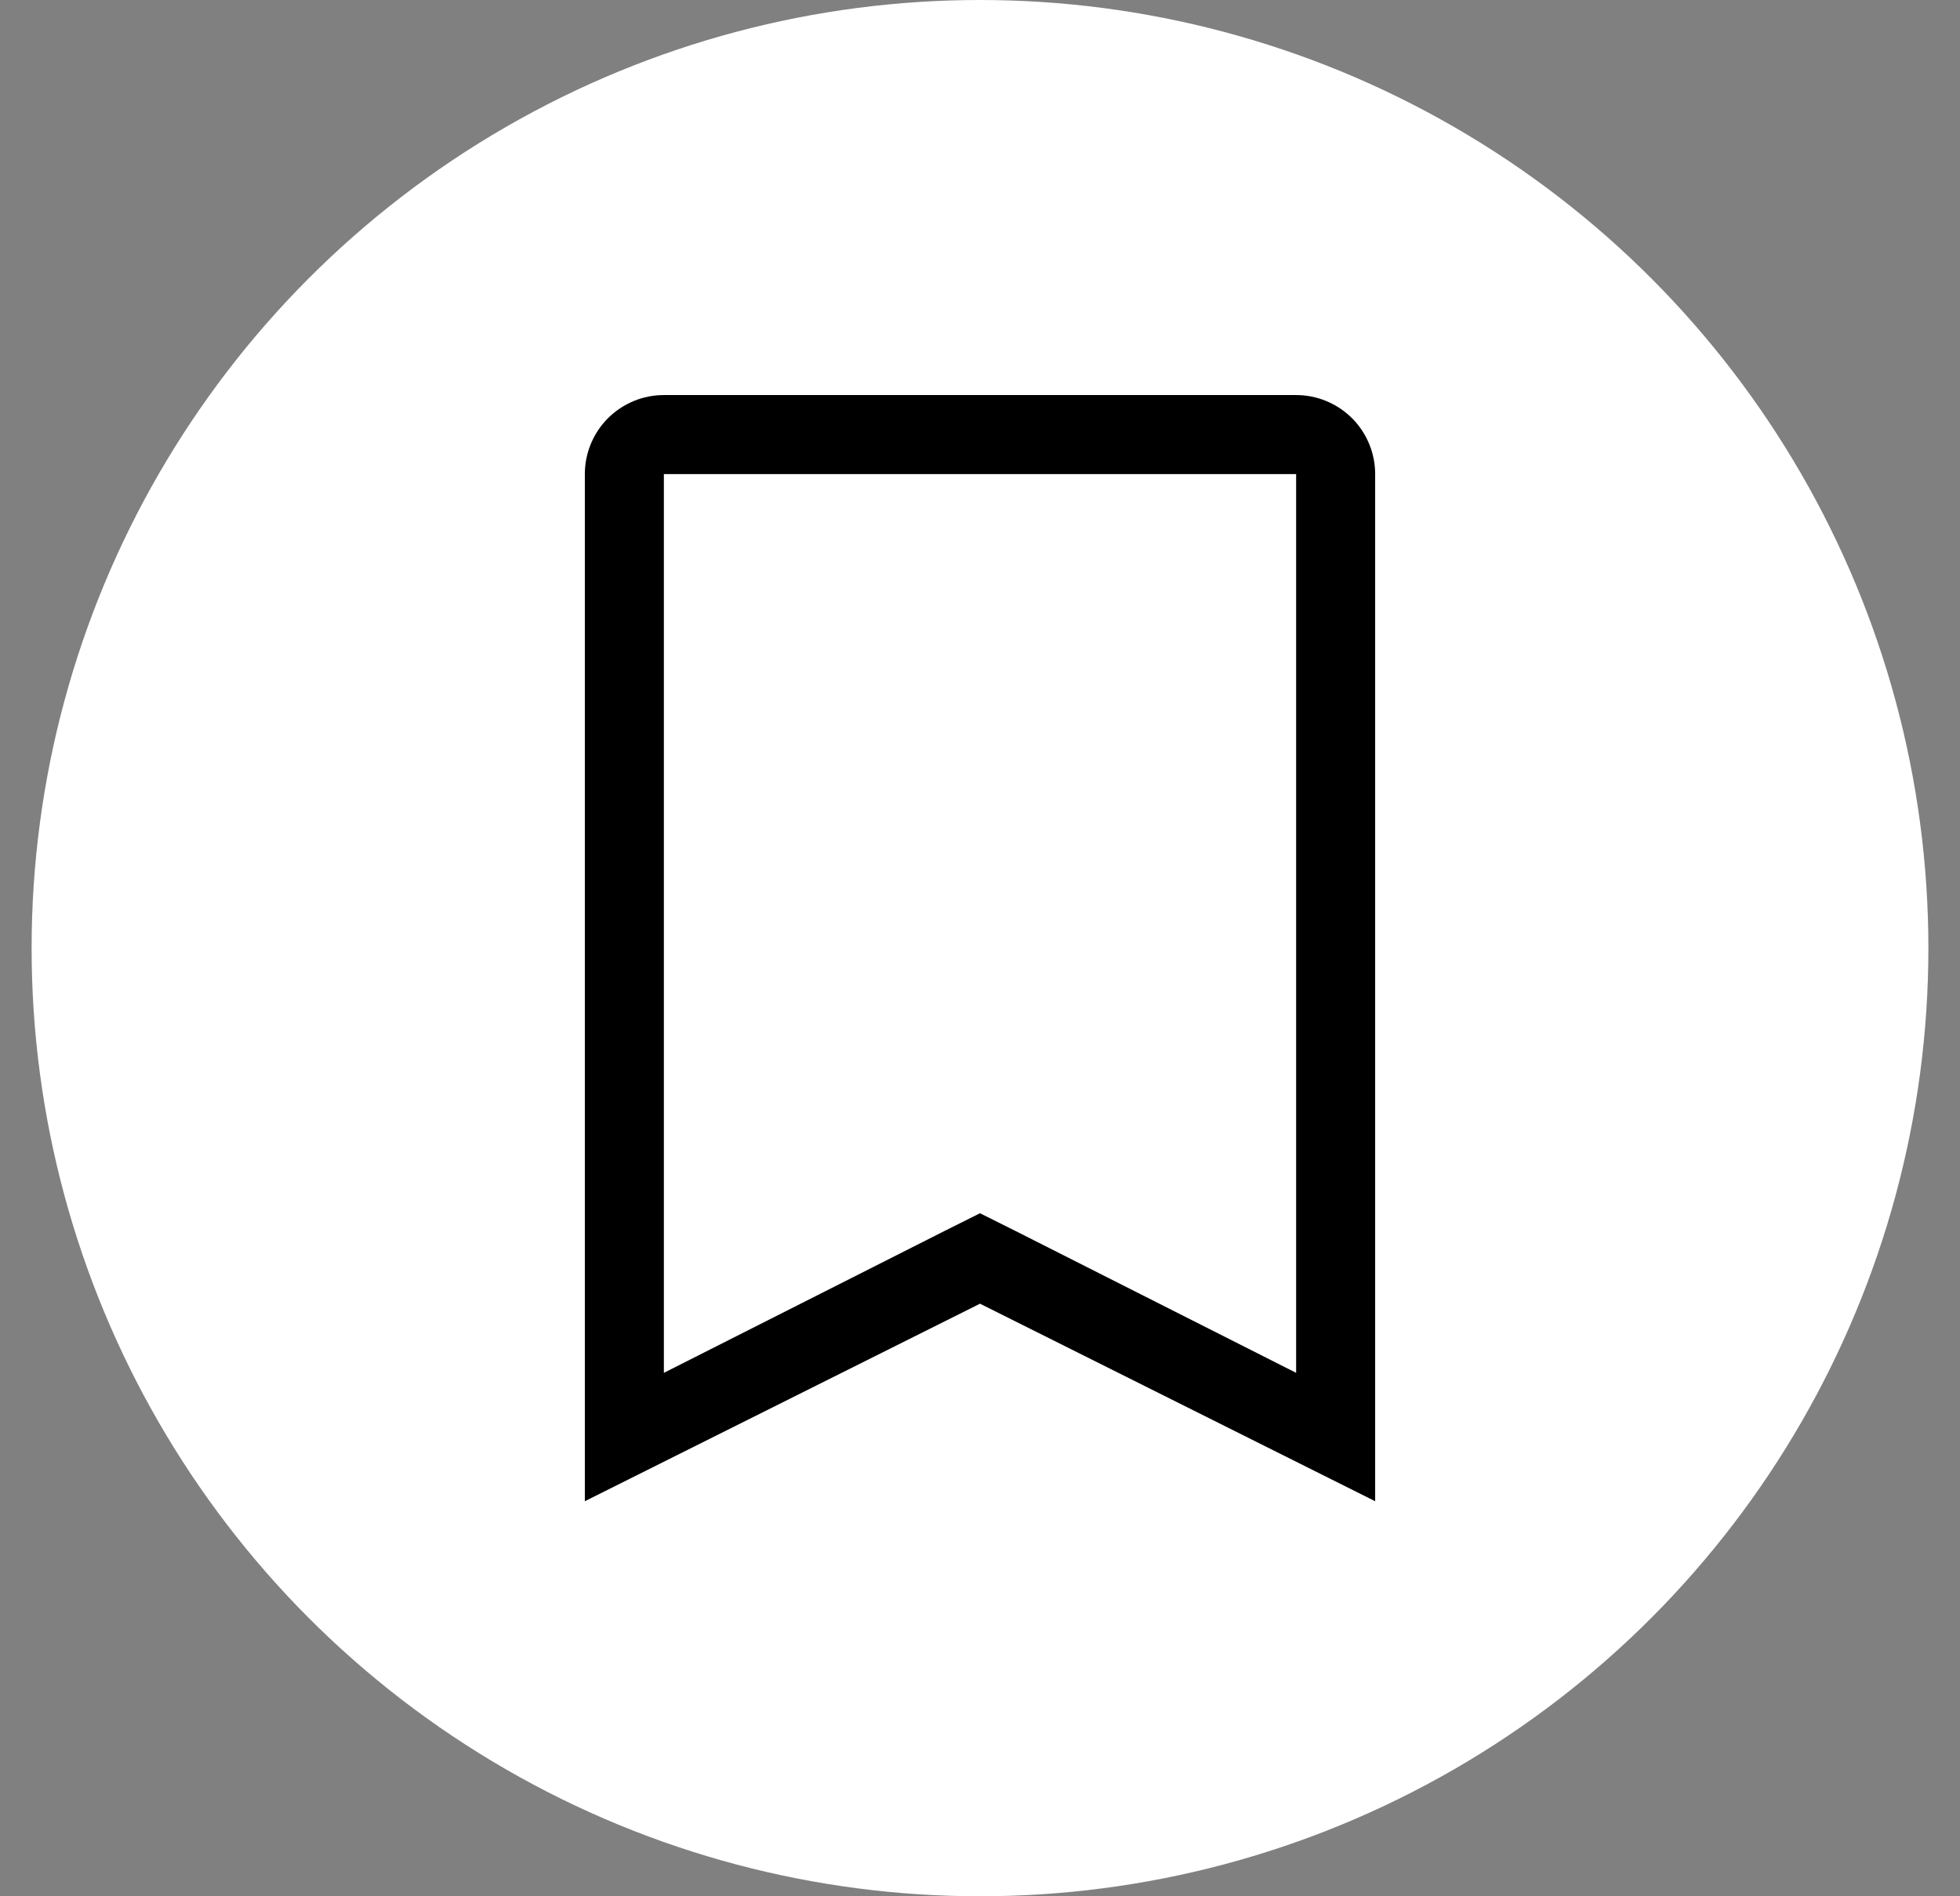 <svg width="31" height="30" viewBox="0 0 31 30" fill="none" xmlns="http://www.w3.org/2000/svg">
<rect x="0" y="0" width="31" height="30" fill="#808080" stroke="none"/>
<circle cx="15.5" cy="15" r="15" fill="white"/>
<path d="M20.5 7.5V21.719L16.062 19.475L15.5 19.194L14.938 19.475L10.5 21.719V7.5H20.5ZM20.5 6.25H10.5C10.168 6.25 9.851 6.382 9.616 6.616C9.382 6.851 9.25 7.168 9.25 7.5V23.75L15.5 20.625L21.75 23.75V7.5C21.75 7.168 21.618 6.851 21.384 6.616C21.149 6.382 20.831 6.25 20.5 6.25Z" fill="black"/>
</svg>
